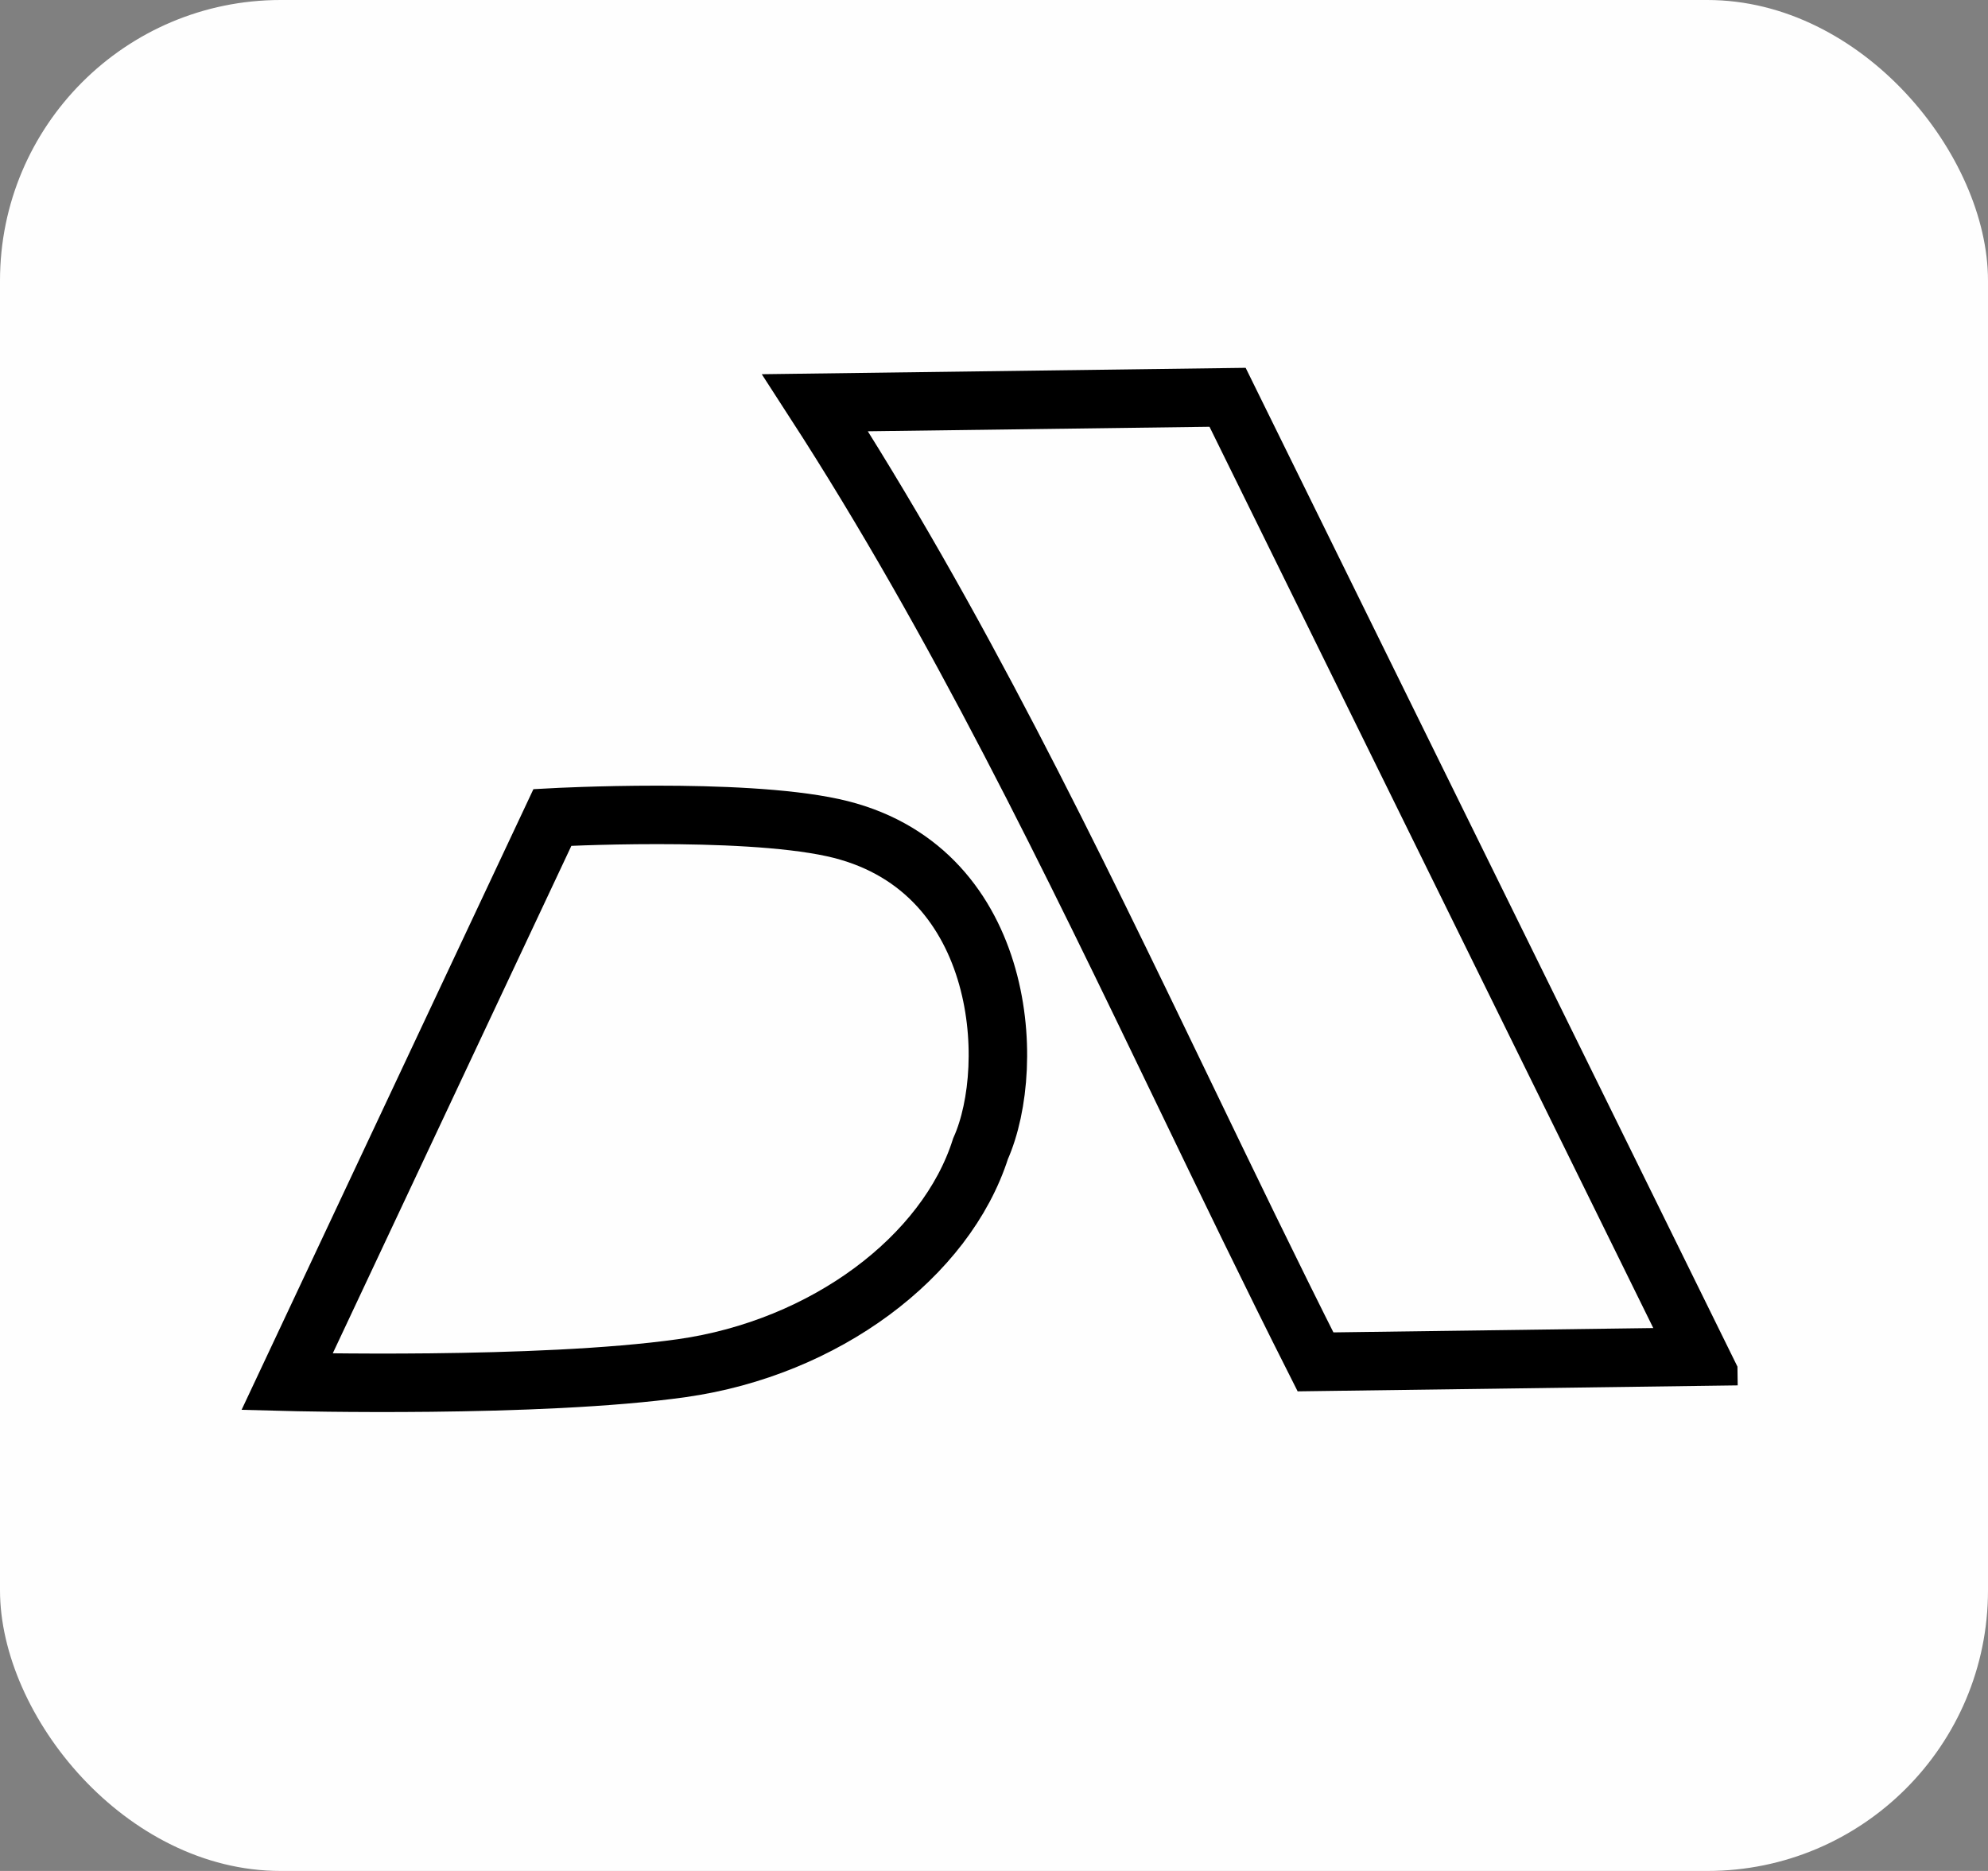 <svg width="85" height="80" viewBox="0 0 85 80" fill="none" xmlns="http://www.w3.org/2000/svg">
<rect x="0" y="0" width="85" height="80" fill="#808080" stroke="none"/>
<rect width="85" height="80" rx="12" fill="#FEFEFE"/>
<g clip-path="url(#clip0_0_1)">
<path d="M34.849 17.221L52.487 16.988L72.684 58.009L56.247 58.232C54.329 54.432 52.476 50.588 50.622 46.742C45.772 36.678 40.912 26.595 34.849 17.221Z" stroke="black" stroke-width="2.5"/>
<path d="M23.62 34.952C23.62 34.952 31.597 34.519 35.6 35.387C42.99 36.989 43.534 45.512 41.924 49.119C40.451 53.745 35.274 57.635 29.154 58.501C23.033 59.367 12.275 59.083 12.275 59.083L23.62 34.952Z" stroke="black" stroke-width="2.5"/>
</g>
<defs>
<clipPath id="clip0_0_1">
<rect width="65.7" height="46.665" fill="white" transform="translate(8 14.877) rotate(-0.765)"/>
</clipPath>
</defs>
</svg>


